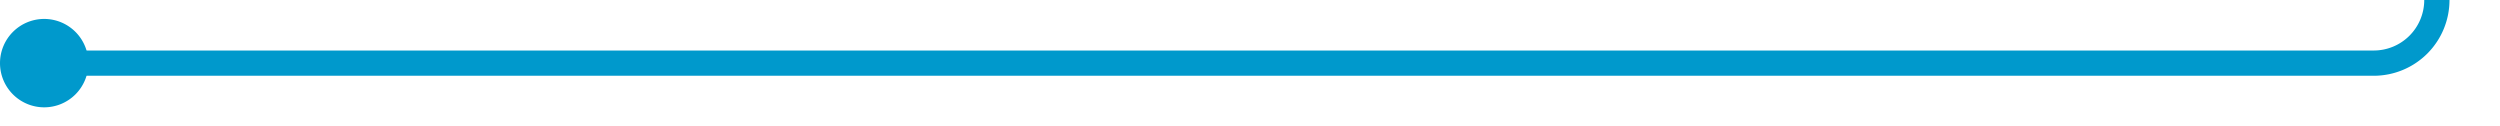 ﻿<?xml version="1.0" encoding="utf-8"?>
<svg version="1.1" xmlns:xlink="http://www.w3.org/1999/xlink" width="198px" height="10px" preserveAspectRatio="xMinYMid meet" viewBox="1413 1175  198 8" xmlns="http://www.w3.org/2000/svg">
  <path d="M 1415 1179  L 1601 1179  A 5 5 0 0 0 1606 1174 L 1606 280  A 5 5 0 0 1 1611 275 L 1711 275  " stroke-width="2" stroke="#0099cc" fill="none" />
  <path d="M 1416.5 1175.5  A 3.5 3.5 0 0 0 1413 1179 A 3.5 3.5 0 0 0 1416.5 1182.5 A 3.5 3.5 0 0 0 1420 1179 A 3.5 3.5 0 0 0 1416.5 1175.5 Z M 1703.6 283  L 1713 275  L 1703.6 267  L 1707.2 275  L 1703.6 283  Z " fill-rule="nonzero" fill="#0099cc" stroke="none" />
</svg>